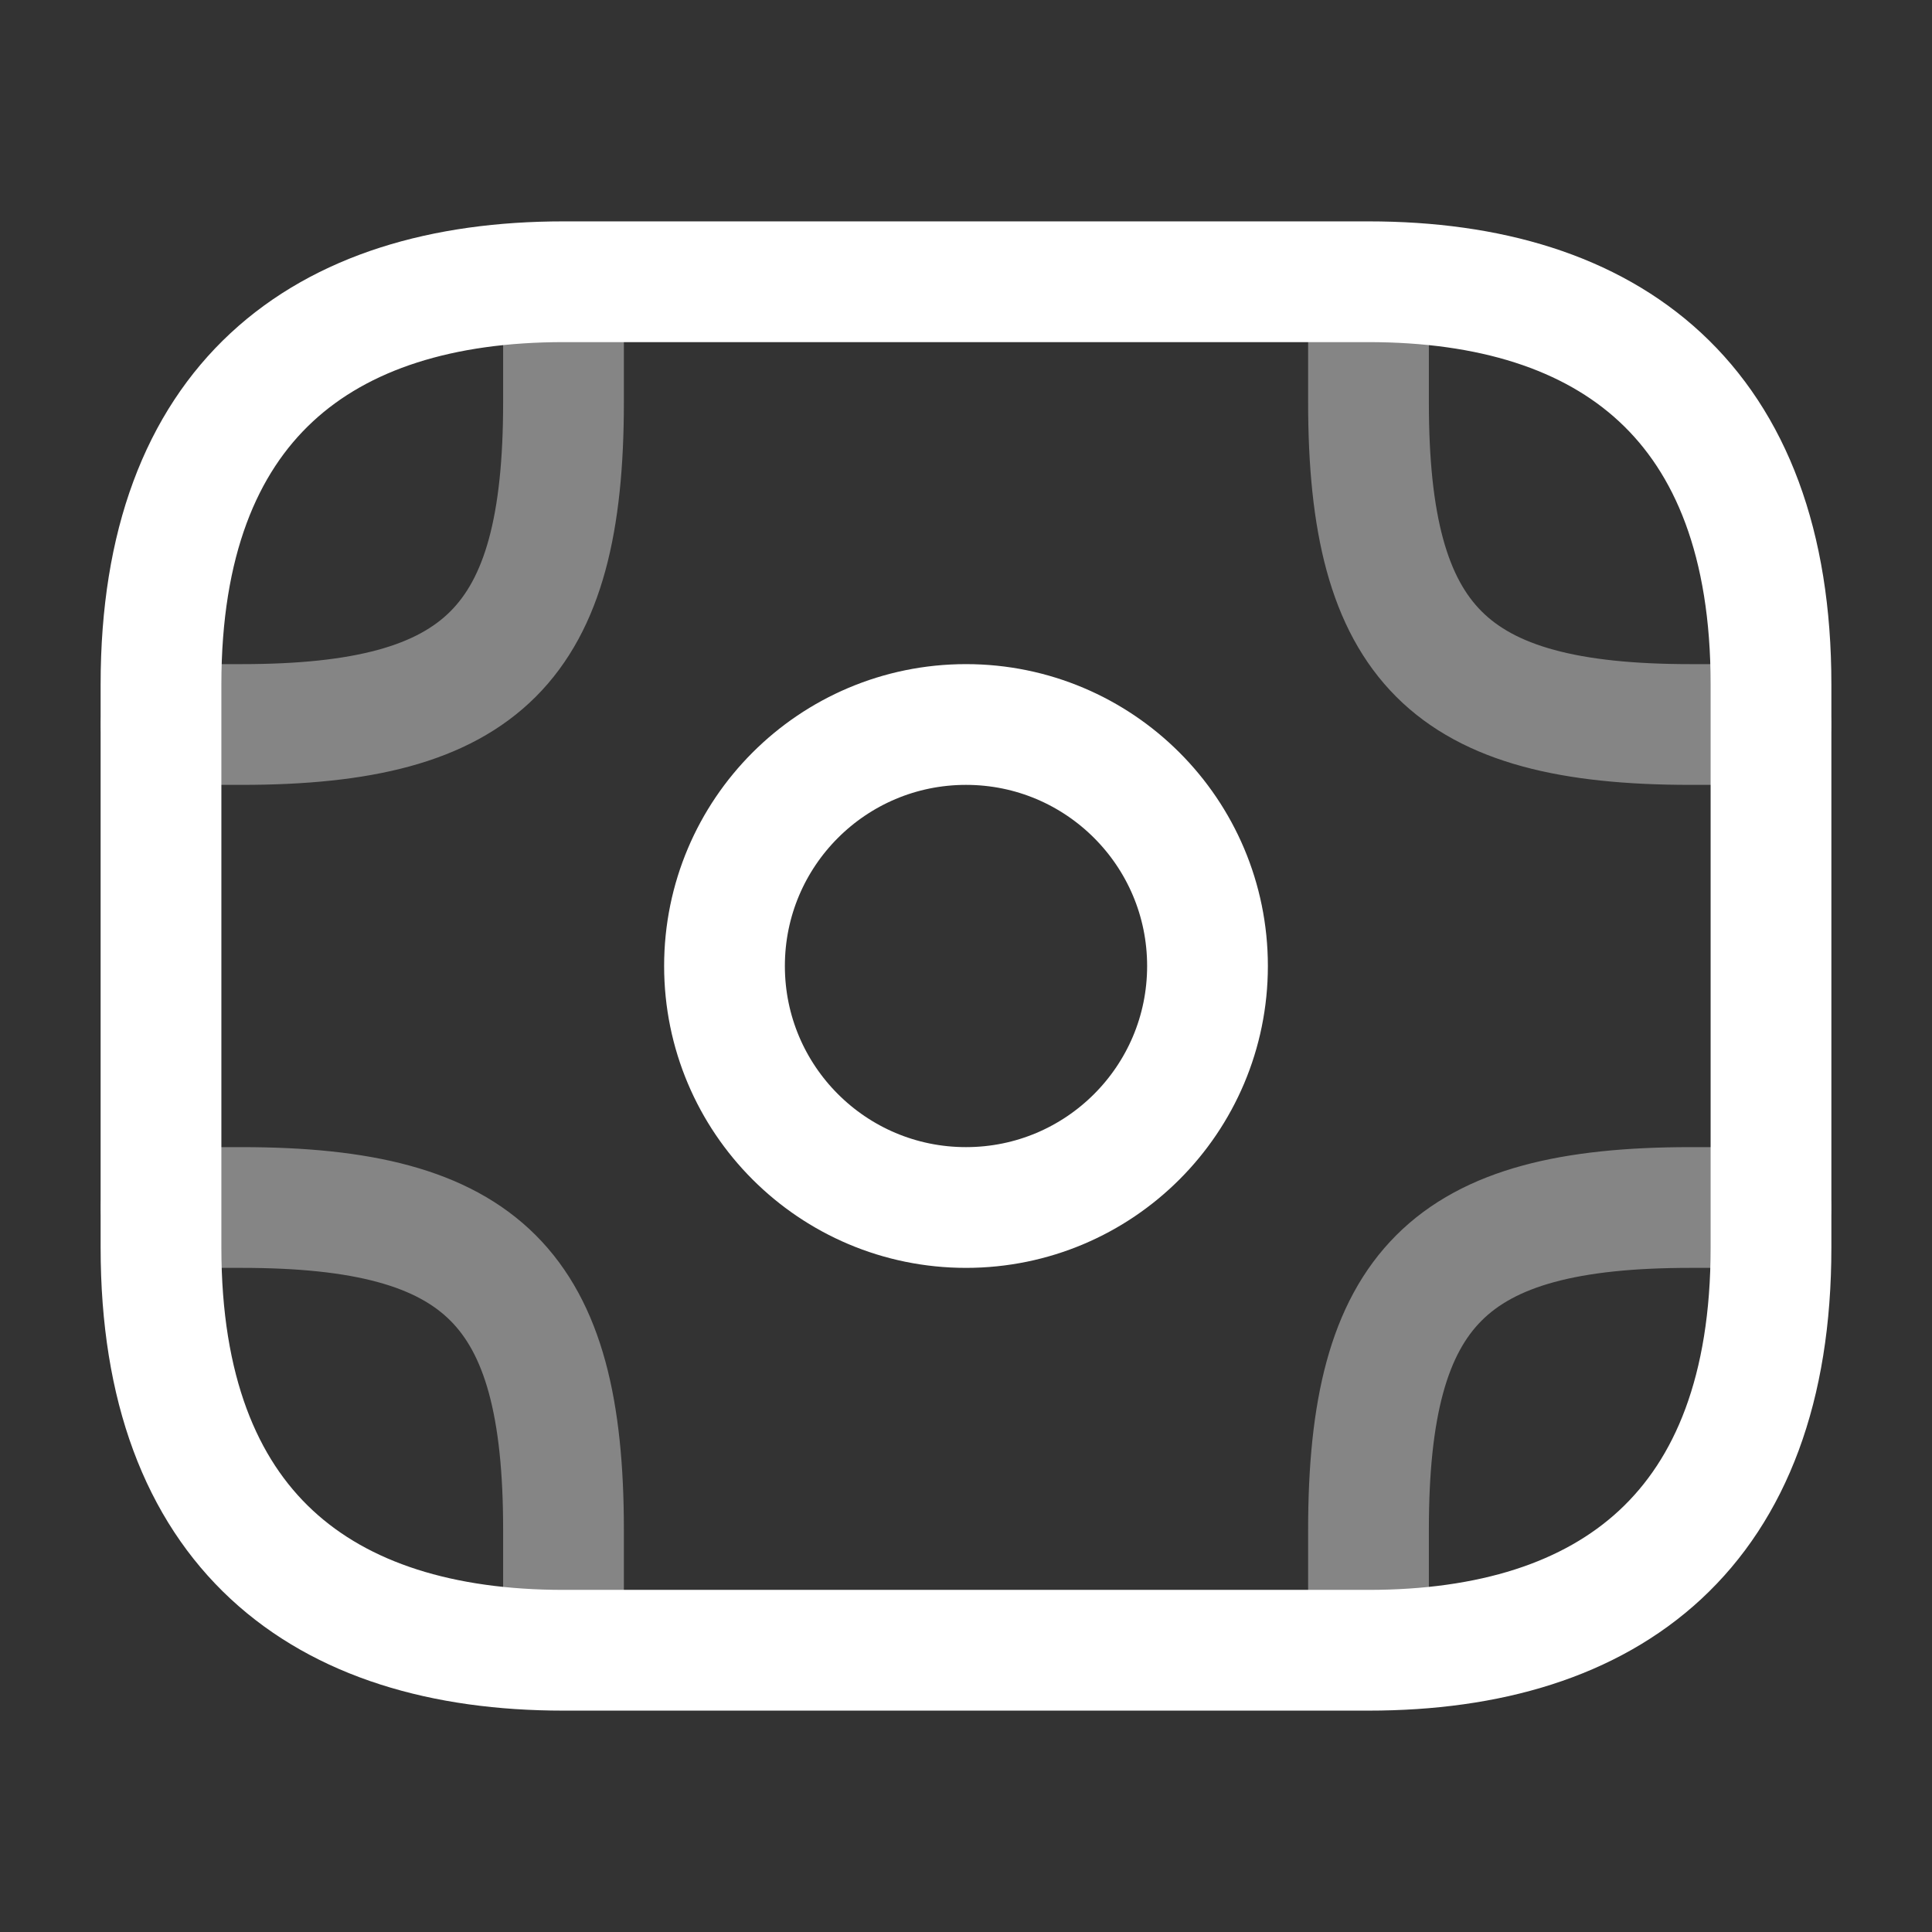 <svg id="my" width="24" height="24" viewBox="0 0 24 24" fill="none" xmlns="http://www.w3.org/2000/svg">
<rect x="0" y="0" width="24" height="24" fill="#333333" stroke="none"/>
<path d="M17 20.5H7C4 20.5 2 19 2 15.5V8.5C2 5 4 3.5 7 3.5H17C20 3.5 22 5 22 8.5V15.5C22 19 20 20.5 17 20.5Z" stroke="white" stroke-width="1.5" stroke-miterlimit="10" stroke-linecap="round" stroke-linejoin="round"/>
<path d="M12 15C13.657 15 15 13.657 15 12C15 10.343 13.657 9 12 9C10.343 9 9 10.343 9 12C9 13.657 10.343 15 12 15Z" stroke="white" stroke-width="1.5" stroke-miterlimit="10" stroke-linecap="round" stroke-linejoin="round"/>
<path opacity="0.4" d="M2 9H3C6 9 7 8 7 5V4" stroke="white" stroke-width="1.5" stroke-miterlimit="10" stroke-linecap="round" stroke-linejoin="round"/>
<path opacity="0.4" d="M22 9H21C18 9 17 8 17 5V4" stroke="white" stroke-width="1.5" stroke-miterlimit="10" stroke-linecap="round" stroke-linejoin="round"/>
<path opacity="0.4" d="M2 15H3C6 15 7 16 7 19V20" stroke="white" stroke-width="1.5" stroke-miterlimit="10" stroke-linecap="round" stroke-linejoin="round"/>
<path opacity="0.4" d="M22 15H21C18 15 17 16 17 19V20" stroke="white" stroke-width="1.5" stroke-miterlimit="10" stroke-linecap="round" stroke-linejoin="round"/>
</svg>
